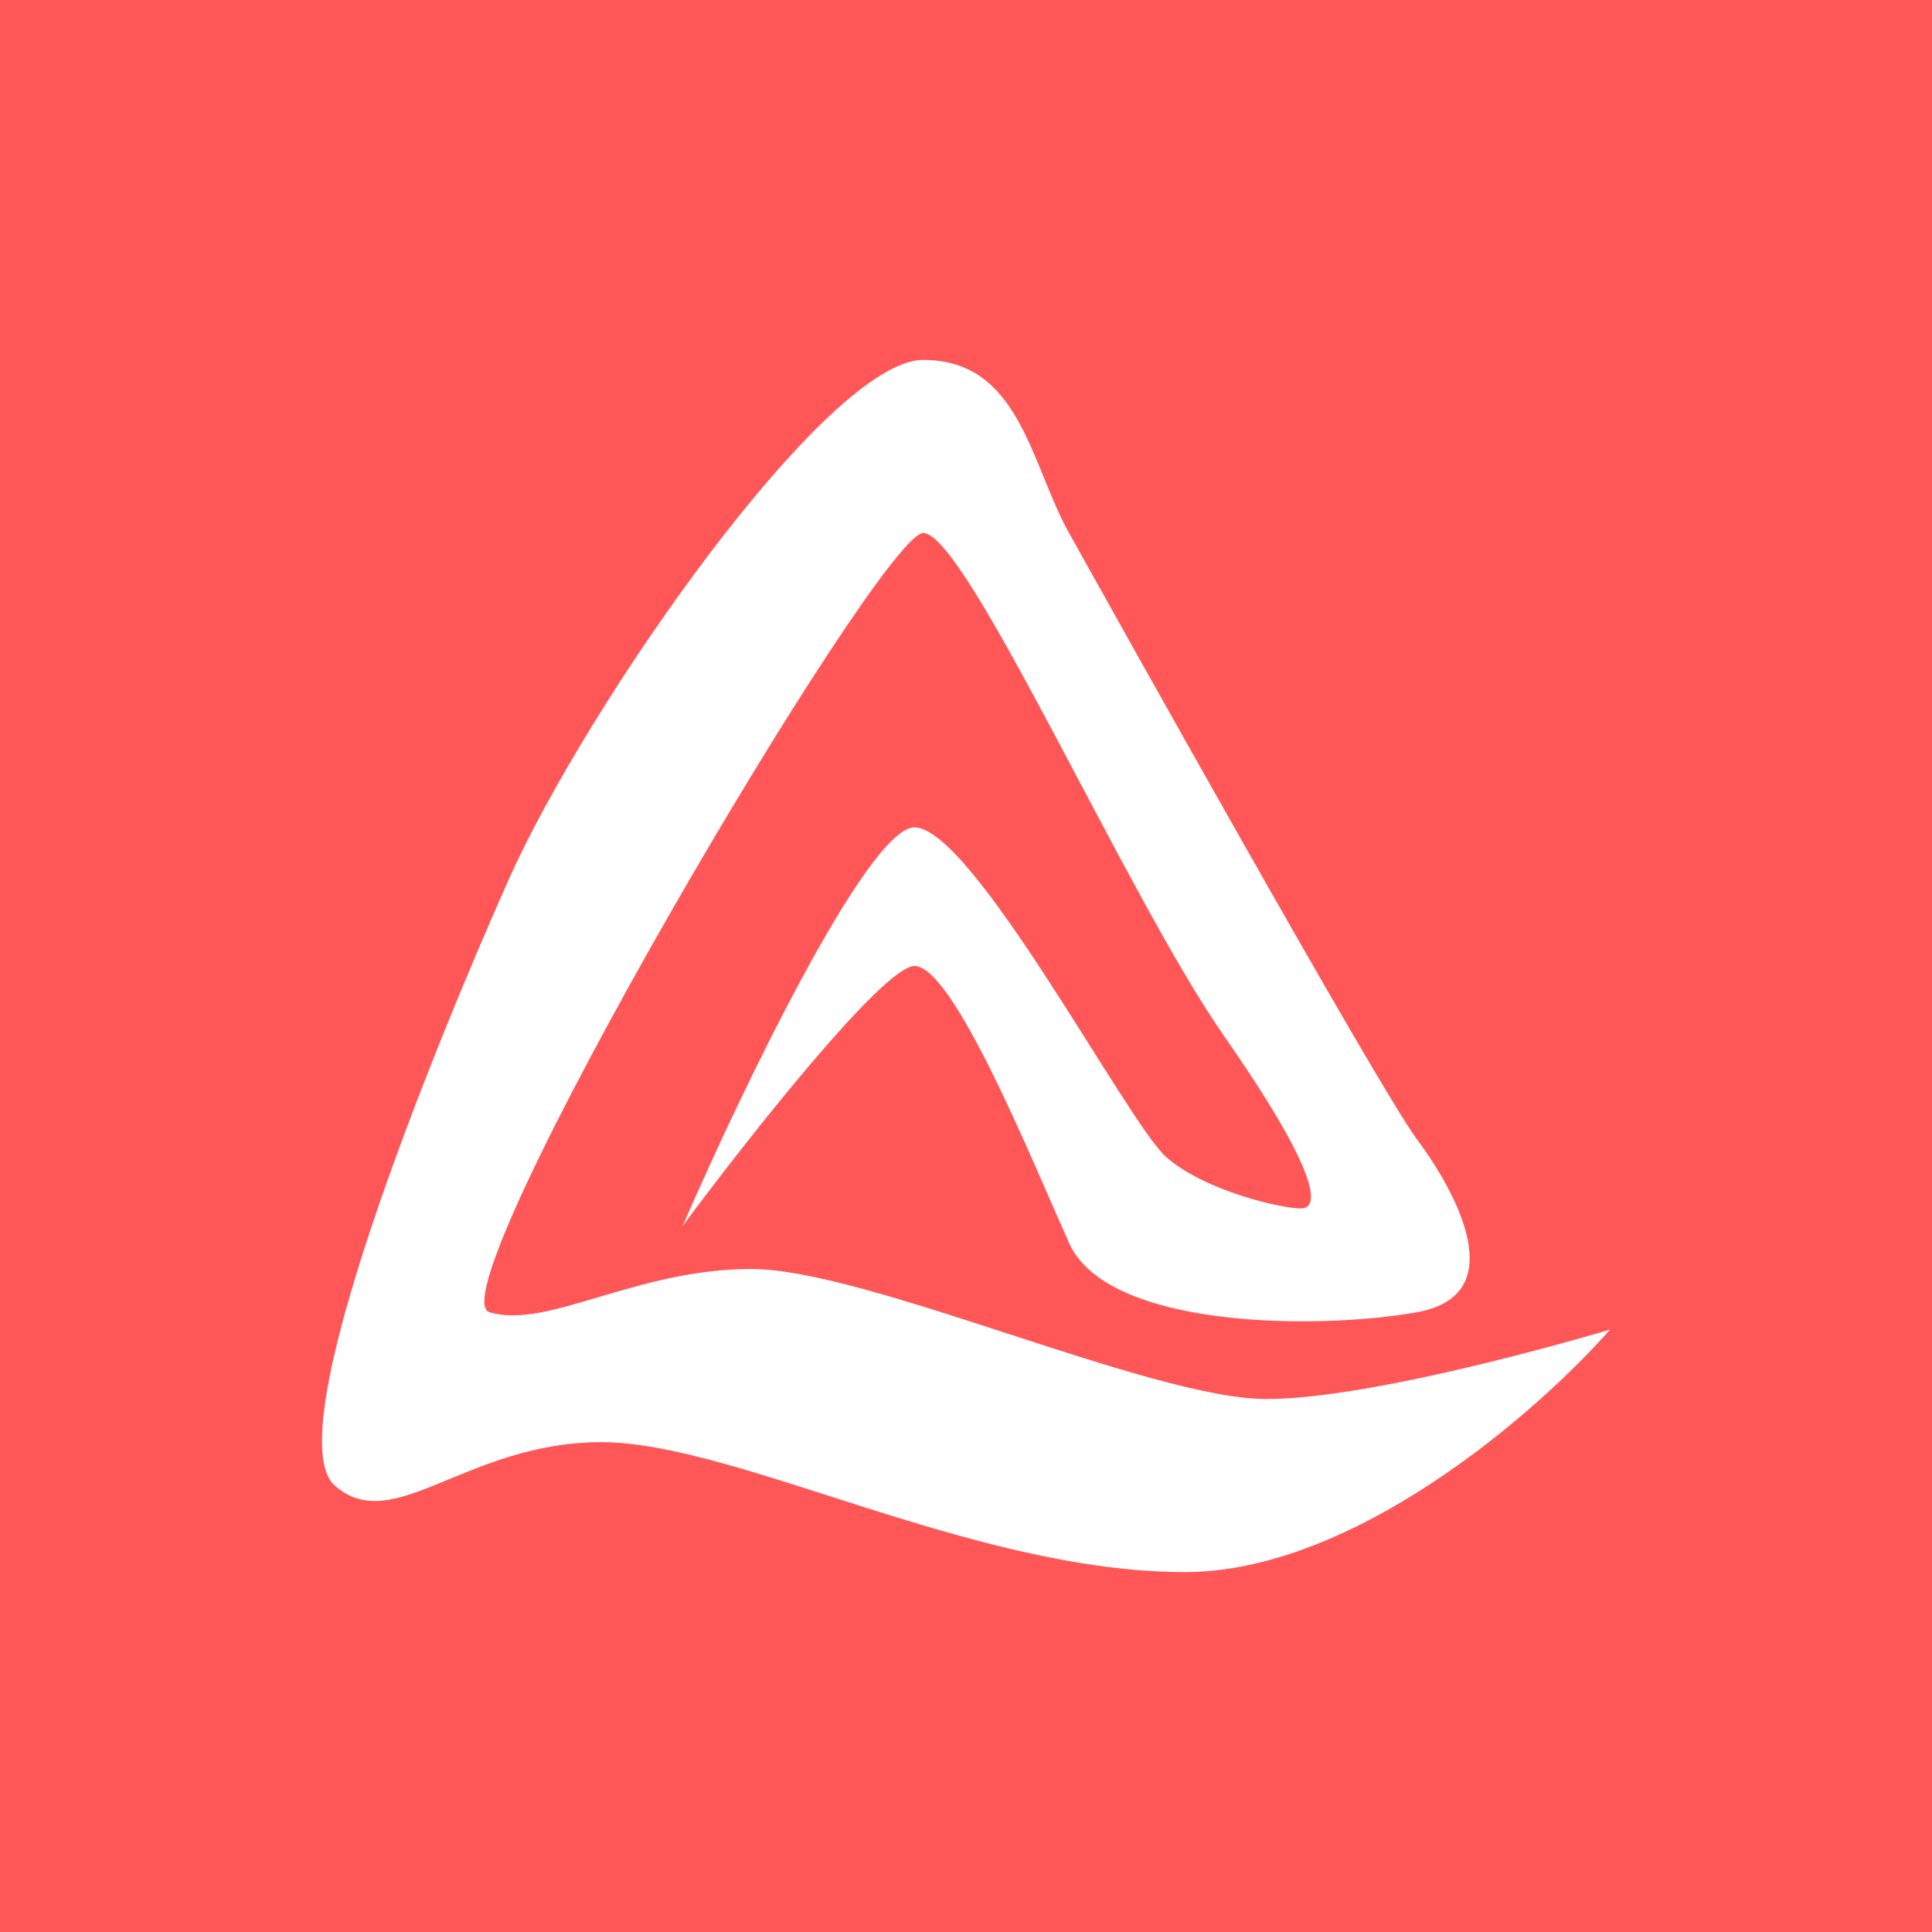 <svg width="24" height="24" viewBox="0 0 24 24" fill="none" xmlns="http://www.w3.org/2000/svg">
<rect x="0" y="0" width="24" height="24" fill="#333333" stroke="none"/>
<g clip-path="url(#clip0_328_24081)">
<path d="M24 0H0V24H24V0Z" fill="#FF5757"/>
<path d="M14.72 19.529C16.833 19.529 19.12 17.52 20 16.517C19.04 16.8 16.885 17.379 15.732 17.379C14.292 17.379 10.772 15.764 9.332 15.764C7.892 15.764 6.801 16.517 6.081 16.301C5.361 16.089 10.932 6.621 11.469 6.621C12.001 6.621 14 11.139 15.2 12.861C16.4 14.583 16.4 15.012 16.16 15.012C15.92 15.012 14.96 14.795 14.48 14.367C14 13.934 12.08 10.278 11.36 10.278C10.782 10.278 9.196 13.576 8.481 15.228C9.281 14.15 10.975 12 11.36 12C11.841 12 12.8 14.367 13.28 15.44C13.76 16.517 16.4 16.517 17.6 16.301C18.8 16.089 18.08 14.795 17.6 14.15C17.12 13.506 13.76 7.483 13.28 6.621C12.8 5.76 12.669 4.471 11.469 4.471C10.269 4.471 7.281 8.772 6.321 10.922C5.361 13.078 3.441 17.807 4.156 18.451C4.881 19.101 5.789 17.915 7.469 17.915C9.149 17.915 12.08 19.529 14.716 19.529H14.72Z" fill="white"/>
</g>
<defs>
<clipPath id="clip0_328_24081">
<rect width="24" height="24" fill="white"/>
</clipPath>
</defs>
</svg>
